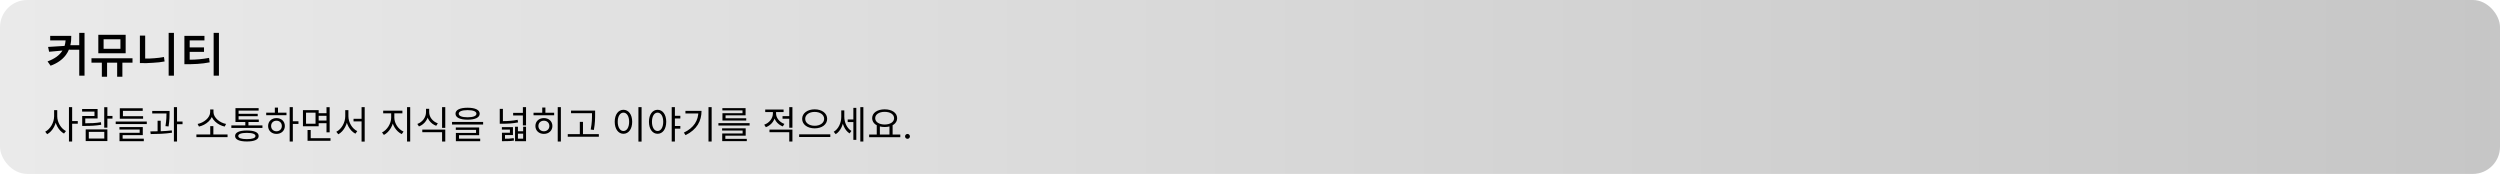 <svg width="920" height="64" viewBox="0 0 920 64" fill="none" xmlns="http://www.w3.org/2000/svg">
<rect width="920" height="64" rx="10" fill="url(#paint0_linear_11_11)"/>
<path d="M31.107 12.104V27.854H29.163V18.296H25.455V18.062C25.119 18.866 24.717 19.586 24.249 20.222C23.565 21.134 22.749 21.914 21.801 22.562C20.865 23.21 19.803 23.75 18.615 24.182L17.499 22.598C18.771 22.13 19.863 21.572 20.775 20.924C21.687 20.276 22.425 19.502 22.989 18.602L18.075 19.052L17.697 17.27L23.763 16.892C23.955 16.28 24.081 15.608 24.141 14.876H18.471V13.202H26.229C26.253 14.474 26.139 15.62 25.887 16.64H29.163V12.104H31.107ZM45.037 28.232H43.111V23.066H39.403V28.232H37.477V23.066H33.661V21.446H48.763V23.066H45.037V28.232ZM36.181 19.592V12.806H46.243V19.592H36.181ZM44.317 14.444H38.125V17.954H44.317V14.444ZM60.57 22.616C59.994 22.736 59.334 22.838 58.59 22.922C57.846 22.994 57.09 23.054 56.322 23.102C55.53 23.162 54.714 23.204 53.874 23.228C53.034 23.24 52.236 23.234 51.48 23.21V13.112H53.424V21.536C53.892 21.548 54.432 21.548 55.044 21.536C55.656 21.512 56.256 21.476 56.844 21.428C57.456 21.38 58.062 21.32 58.662 21.248C59.274 21.176 59.832 21.086 60.336 20.978L60.57 22.616ZM62.064 12.104H64.008V27.854H62.064V12.104ZM78.623 12.104H80.567V27.854H78.623V12.104ZM67.859 13.202H75.239V14.858H69.803V17.432H75.077V19.088H69.803V21.968C70.355 21.968 70.931 21.956 71.531 21.932C72.143 21.908 72.755 21.866 73.367 21.806C73.979 21.746 74.585 21.674 75.185 21.59C75.785 21.506 76.367 21.41 76.931 21.302L77.165 22.94C75.713 23.228 74.207 23.42 72.647 23.516C71.087 23.612 69.491 23.648 67.859 23.624V13.202Z" fill="black"/>
<path d="M19.915 40.528H20.867V42.796C20.867 45.596 19.355 48.326 17.353 49.39L16.639 48.466C18.473 47.542 19.915 45.106 19.915 42.796V40.528ZM20.125 40.528H21.063V42.796C21.063 45.022 22.477 47.332 24.269 48.228L23.555 49.152C21.595 48.102 20.125 45.512 20.125 42.796V40.528ZM25.375 39.436H26.551V52.092H25.375V39.436ZM26.271 44.56H28.623V45.54H26.271V44.56ZM38.352 39.45H39.514V46.982H38.352V39.45ZM39.164 42.67H41.39V43.65H39.164V42.67ZM31.534 47.612H39.514V51.924H31.534V47.612ZM38.38 48.536H32.682V50.986H38.38V48.536ZM30.246 45.372H31.24C33.536 45.372 35.174 45.316 37.148 44.966L37.246 45.918C35.244 46.254 33.578 46.338 31.24 46.338H30.246V45.372ZM30.218 40.122H35.916V43.594H31.38V45.918H30.246V42.698H34.768V41.074H30.218V40.122ZM42.579 44.714H54.017V45.666H42.579V44.714ZM44.091 42.754H52.659V43.692H44.091V42.754ZM44.091 39.842H52.519V40.794H45.239V43.51H44.091V39.842ZM43.951 46.758H52.547V49.74H45.127V51.336H43.979V48.872H51.399V47.668H43.951V46.758ZM43.979 51.028H52.925V51.952H43.979V51.028ZM56.018 40.822H61.744V41.76H56.018V40.822ZM57.992 44.434H59.14V48.718H57.992V44.434ZM61.268 40.822H62.402V41.494C62.402 42.53 62.402 44.182 62.038 46.534L60.89 46.422C61.268 44.14 61.268 42.516 61.268 41.494V40.822ZM63.998 39.436H65.146V52.092H63.998V39.436ZM64.838 44.728H67.176V45.708H64.838V44.728ZM55.458 49.334L55.318 48.354C57.614 48.354 60.666 48.312 63.228 47.99L63.284 48.844C60.666 49.264 57.698 49.32 55.458 49.334ZM72.274 49.488H83.74V50.454H72.274V49.488ZM77.37 46.422H78.518V49.81H77.37V46.422ZM77.342 40.276H78.35V41.256C78.35 43.958 75.76 46.044 73.212 46.576L72.722 45.61C74.948 45.204 77.342 43.342 77.342 41.256V40.276ZM77.552 40.276H78.56V41.256C78.56 43.356 80.968 45.204 83.194 45.61L82.69 46.576C80.142 46.044 77.552 43.958 77.552 41.256V40.276ZM85.139 46.142H96.577V47.08H85.139V46.142ZM90.277 44.504H91.425V46.534H90.277V44.504ZM86.651 43.986H95.233V44.896H86.651V43.986ZM86.651 39.8H95.177V40.71H87.799V44.476H86.651V39.8ZM87.463 41.872H94.841V42.768H87.463V41.872ZM90.851 48.018C93.609 48.018 95.191 48.718 95.191 50.048C95.191 51.364 93.609 52.064 90.851 52.064C88.093 52.064 86.511 51.364 86.511 50.048C86.511 48.718 88.093 48.018 90.851 48.018ZM90.851 48.9C88.821 48.9 87.687 49.306 87.687 50.048C87.687 50.804 88.821 51.196 90.851 51.196C92.881 51.196 94.015 50.804 94.015 50.048C94.015 49.306 92.881 48.9 90.851 48.9ZM106.6 39.436H107.762V52.092H106.6V39.436ZM107.482 44.63H109.834V45.61H107.482V44.63ZM97.962 41.452H105.424V42.404H97.962V41.452ZM101.742 43.454C103.534 43.454 104.822 44.658 104.822 46.366C104.822 48.074 103.534 49.278 101.742 49.278C99.964 49.278 98.662 48.074 98.662 46.366C98.662 44.658 99.964 43.454 101.742 43.454ZM101.742 44.42C100.594 44.42 99.768 45.218 99.768 46.366C99.768 47.5 100.594 48.312 101.742 48.312C102.89 48.312 103.716 47.5 103.716 46.366C103.716 45.218 102.89 44.42 101.742 44.42ZM101.14 39.59H102.302V41.886H101.14V39.59ZM116.973 41.662H120.515V42.614H116.973V41.662ZM116.973 44.364H120.543V45.33H116.973V44.364ZM111.485 40.528H117.267V46.464H111.485V40.528ZM116.119 41.466H112.619V45.526H116.119V41.466ZM120.151 39.45H121.313V48.69H120.151V39.45ZM113.179 50.86H121.621V51.812H113.179V50.86ZM113.179 47.85H114.341V51.294H113.179V47.85ZM130.104 43.72H133.632V44.672H130.104V43.72ZM127.052 40.528H128.004V42.782C128.004 45.624 126.506 48.34 124.504 49.418L123.762 48.494C125.624 47.57 127.052 45.134 127.052 42.782V40.528ZM127.276 40.528H128.214V42.782C128.214 45.092 129.642 47.388 131.476 48.256L130.79 49.194C128.746 48.158 127.276 45.554 127.276 42.782V40.528ZM133.058 39.422H134.206V52.106H133.058V39.422ZM143.952 41.242H144.89V43.3C144.89 45.974 143.28 48.662 141.264 49.656L140.592 48.732C142.426 47.864 143.952 45.484 143.952 43.3V41.242ZM144.176 41.242H145.114V43.3C145.114 45.442 146.64 47.626 148.502 48.424L147.844 49.348C145.8 48.396 144.176 45.932 144.176 43.3V41.242ZM141.012 40.724H148.082V41.704H141.012V40.724ZM149.79 39.436H150.952V52.092H149.79V39.436ZM156.775 40.038H157.741V41.27C157.741 43.664 156.313 45.722 154.171 46.534L153.583 45.61C155.501 44.91 156.775 43.16 156.775 41.27V40.038ZM156.985 40.038H157.937V41.27C157.937 43.09 159.239 44.728 161.115 45.386L160.527 46.296C158.413 45.526 156.985 43.594 156.985 41.27V40.038ZM155.403 47.696H163.859V52.092H162.683V48.648H155.403V47.696ZM162.683 39.436H163.859V47.052H162.683V39.436ZM172.076 39.646C174.862 39.646 176.528 40.43 176.528 41.844C176.528 43.258 174.862 44.042 172.076 44.042C169.276 44.042 167.624 43.258 167.624 41.844C167.624 40.43 169.276 39.646 172.076 39.646ZM172.076 40.528C170.004 40.528 168.814 41.004 168.814 41.844C168.814 42.684 170.004 43.16 172.076 43.16C174.134 43.16 175.324 42.684 175.324 41.844C175.324 41.004 174.134 40.528 172.076 40.528ZM166.35 44.882H177.788V45.82H166.35V44.882ZM167.736 46.898H176.332V49.754H168.912V51.294H167.764V48.914H175.184V47.794H167.736V46.898ZM167.764 51.042H176.71V51.952H167.764V51.042ZM183.908 40.066H185.07V45.218H183.908V40.066ZM183.908 44.574H184.888C186.904 44.574 188.598 44.462 190.488 44.084L190.642 45.05C188.682 45.428 186.946 45.54 184.888 45.54H183.908V44.574ZM188.836 41.536H192.7V42.488H188.836V41.536ZM192.42 39.436H193.582V46.156H192.42V39.436ZM189.536 46.646H190.6V48.298H192.518V46.646H193.582V51.952H189.536V46.646ZM190.6 49.194V51.042H192.518V49.194H190.6ZM184.692 46.786H188.766V49.698H185.84V51.434H184.72V48.844H187.646V47.682H184.692V46.786ZM184.72 51.056H185.392C187.03 51.056 187.898 51.028 189.032 50.818L189.158 51.714C187.968 51.938 187.072 51.952 185.392 51.952H184.72V51.056ZM205.243 39.436H206.405V52.092H205.243V39.436ZM196.339 41.48H203.927V42.418H196.339V41.48ZM200.147 43.454C201.967 43.454 203.283 44.658 203.283 46.366C203.283 48.074 201.967 49.278 200.147 49.278C198.327 49.278 197.025 48.074 197.025 46.366C197.025 44.658 198.327 43.454 200.147 43.454ZM200.147 44.42C198.985 44.42 198.131 45.218 198.131 46.366C198.131 47.5 198.985 48.312 200.147 48.312C201.309 48.312 202.163 47.5 202.163 46.366C202.163 45.218 201.309 44.42 200.147 44.42ZM199.545 39.562H200.707V42.054H199.545V39.562ZM210.142 40.696H218.29V41.662H210.142V40.696ZM208.938 49.362H220.376V50.328H208.938V49.362ZM213.376 44.84H214.538V49.838H213.376V44.84ZM217.856 40.696H219.004V41.956C219.004 43.524 219.004 45.26 218.542 47.822L217.38 47.668C217.856 45.246 217.856 43.468 217.856 41.956V40.696ZM234.939 39.422H236.101V52.106H234.939V39.422ZM229.423 40.402C231.299 40.402 232.643 42.124 232.643 44.812C232.643 47.514 231.299 49.236 229.423 49.236C227.561 49.236 226.217 47.514 226.217 44.812C226.217 42.124 227.561 40.402 229.423 40.402ZM229.423 41.452C228.191 41.452 227.323 42.768 227.323 44.812C227.323 46.87 228.191 48.214 229.423 48.214C230.669 48.214 231.523 46.87 231.523 44.812C231.523 42.768 230.669 41.452 229.423 41.452ZM241.994 40.402C243.856 40.402 245.172 42.124 245.172 44.812C245.172 47.514 243.856 49.236 241.994 49.236C240.132 49.236 238.816 47.514 238.816 44.812C238.816 42.124 240.132 40.402 241.994 40.402ZM241.994 41.452C240.762 41.452 239.922 42.768 239.922 44.812C239.922 46.87 240.762 48.214 241.994 48.214C243.212 48.214 244.066 46.87 244.066 44.812C244.066 42.768 243.212 41.452 241.994 41.452ZM248.042 42.614H250.366V43.594H248.042V42.614ZM248.042 46.38H250.366V47.36H248.042V46.38ZM247.188 39.436H248.364V52.092H247.188V39.436ZM260.725 39.436H261.887V52.092H260.725V39.436ZM257.015 40.794H258.163C258.163 44.462 256.511 47.668 252.283 49.74L251.667 48.802C255.321 47.038 257.015 44.35 257.015 40.99V40.794ZM252.241 40.794H257.519V41.746H252.241V40.794ZM264.377 45.316H275.857V46.198H264.377V45.316ZM265.735 47.22H274.415V49.922H266.925V51.406H265.777V49.124H273.281V48.046H265.735V47.22ZM265.777 51.098H274.821V51.938H265.777V51.098ZM265.833 39.8H274.373V42.432H267.009V43.804H265.861V41.648H273.239V40.626H265.833V39.8ZM265.861 43.524H274.611V44.364H265.861V43.524ZM284.428 40.724H285.38V41.746C285.38 44.056 283.952 46.03 281.838 46.814L281.236 45.89C283.126 45.218 284.428 43.538 284.428 41.746V40.724ZM284.652 40.724H285.59V41.746C285.59 43.37 286.822 44.952 288.656 45.596L288.068 46.52C286.01 45.764 284.652 43.86 284.652 41.746V40.724ZM287.97 42.726H290.784V43.692H287.97V42.726ZM281.6 40.304H288.362V41.242H281.6V40.304ZM283.168 47.696H291.61V52.092H290.448V48.648H283.168V47.696ZM290.448 39.436H291.61V47.01H290.448V39.436ZM299.799 40.234C302.431 40.234 304.391 41.634 304.391 43.734C304.391 45.848 302.431 47.234 299.799 47.234C297.167 47.234 295.193 45.848 295.193 43.734C295.193 41.634 297.167 40.234 299.799 40.234ZM299.799 41.186C297.797 41.186 296.313 42.208 296.313 43.734C296.313 45.246 297.797 46.282 299.799 46.282C301.801 46.282 303.285 45.246 303.285 43.734C303.285 42.208 301.801 41.186 299.799 41.186ZM294.087 49.446H305.553V50.426H294.087V49.446ZM311.95 43.958H314.372V44.924H311.95V43.958ZM309.584 40.626H310.494V43.034C310.494 45.68 309.388 48.242 307.54 49.376L306.812 48.494C308.548 47.472 309.584 45.204 309.584 43.034V40.626ZM309.808 40.626H310.704V42.992C310.704 45.022 311.656 47.178 313.322 48.186L312.65 49.096C310.83 47.976 309.808 45.456 309.808 42.992V40.626ZM316.598 39.436H317.718V52.092H316.598V39.436ZM314.036 39.702H315.128V51.462H314.036V39.702ZM322.645 45.946H323.793V49.74H322.645V45.946ZM327.321 45.946H328.483V49.74H327.321V45.946ZM319.845 49.516H331.311V50.482H319.845V49.516ZM325.557 40.234C328.231 40.234 330.149 41.508 330.149 43.496C330.149 45.47 328.231 46.744 325.557 46.744C322.869 46.744 320.951 45.47 320.951 43.496C320.951 41.508 322.869 40.234 325.557 40.234ZM325.557 41.158C323.527 41.158 322.071 42.082 322.071 43.496C322.071 44.896 323.527 45.82 325.557 45.82C327.587 45.82 329.029 44.896 329.029 43.496C329.029 42.082 327.587 41.158 325.557 41.158ZM333.952 51.08C333.707 51.08 333.497 50.992 333.321 50.816C333.145 50.64 333.058 50.43 333.058 50.185C333.058 49.939 333.145 49.729 333.321 49.553C333.497 49.378 333.707 49.29 333.952 49.29C334.198 49.29 334.408 49.378 334.584 49.553C334.759 49.729 334.847 49.939 334.847 50.185C334.847 50.347 334.806 50.496 334.723 50.632C334.643 50.768 334.536 50.877 334.4 50.96C334.267 51.04 334.118 51.08 333.952 51.08Z" fill="black"/>
<defs>
<linearGradient id="paint0_linear_11_11" x1="0" y1="32" x2="920" y2="32" gradientUnits="userSpaceOnUse">
<stop stop-color="#EAEAEA"/>
<stop offset="1" stop-color="#C6C6C6"/>
</linearGradient>
</defs>
</svg>
